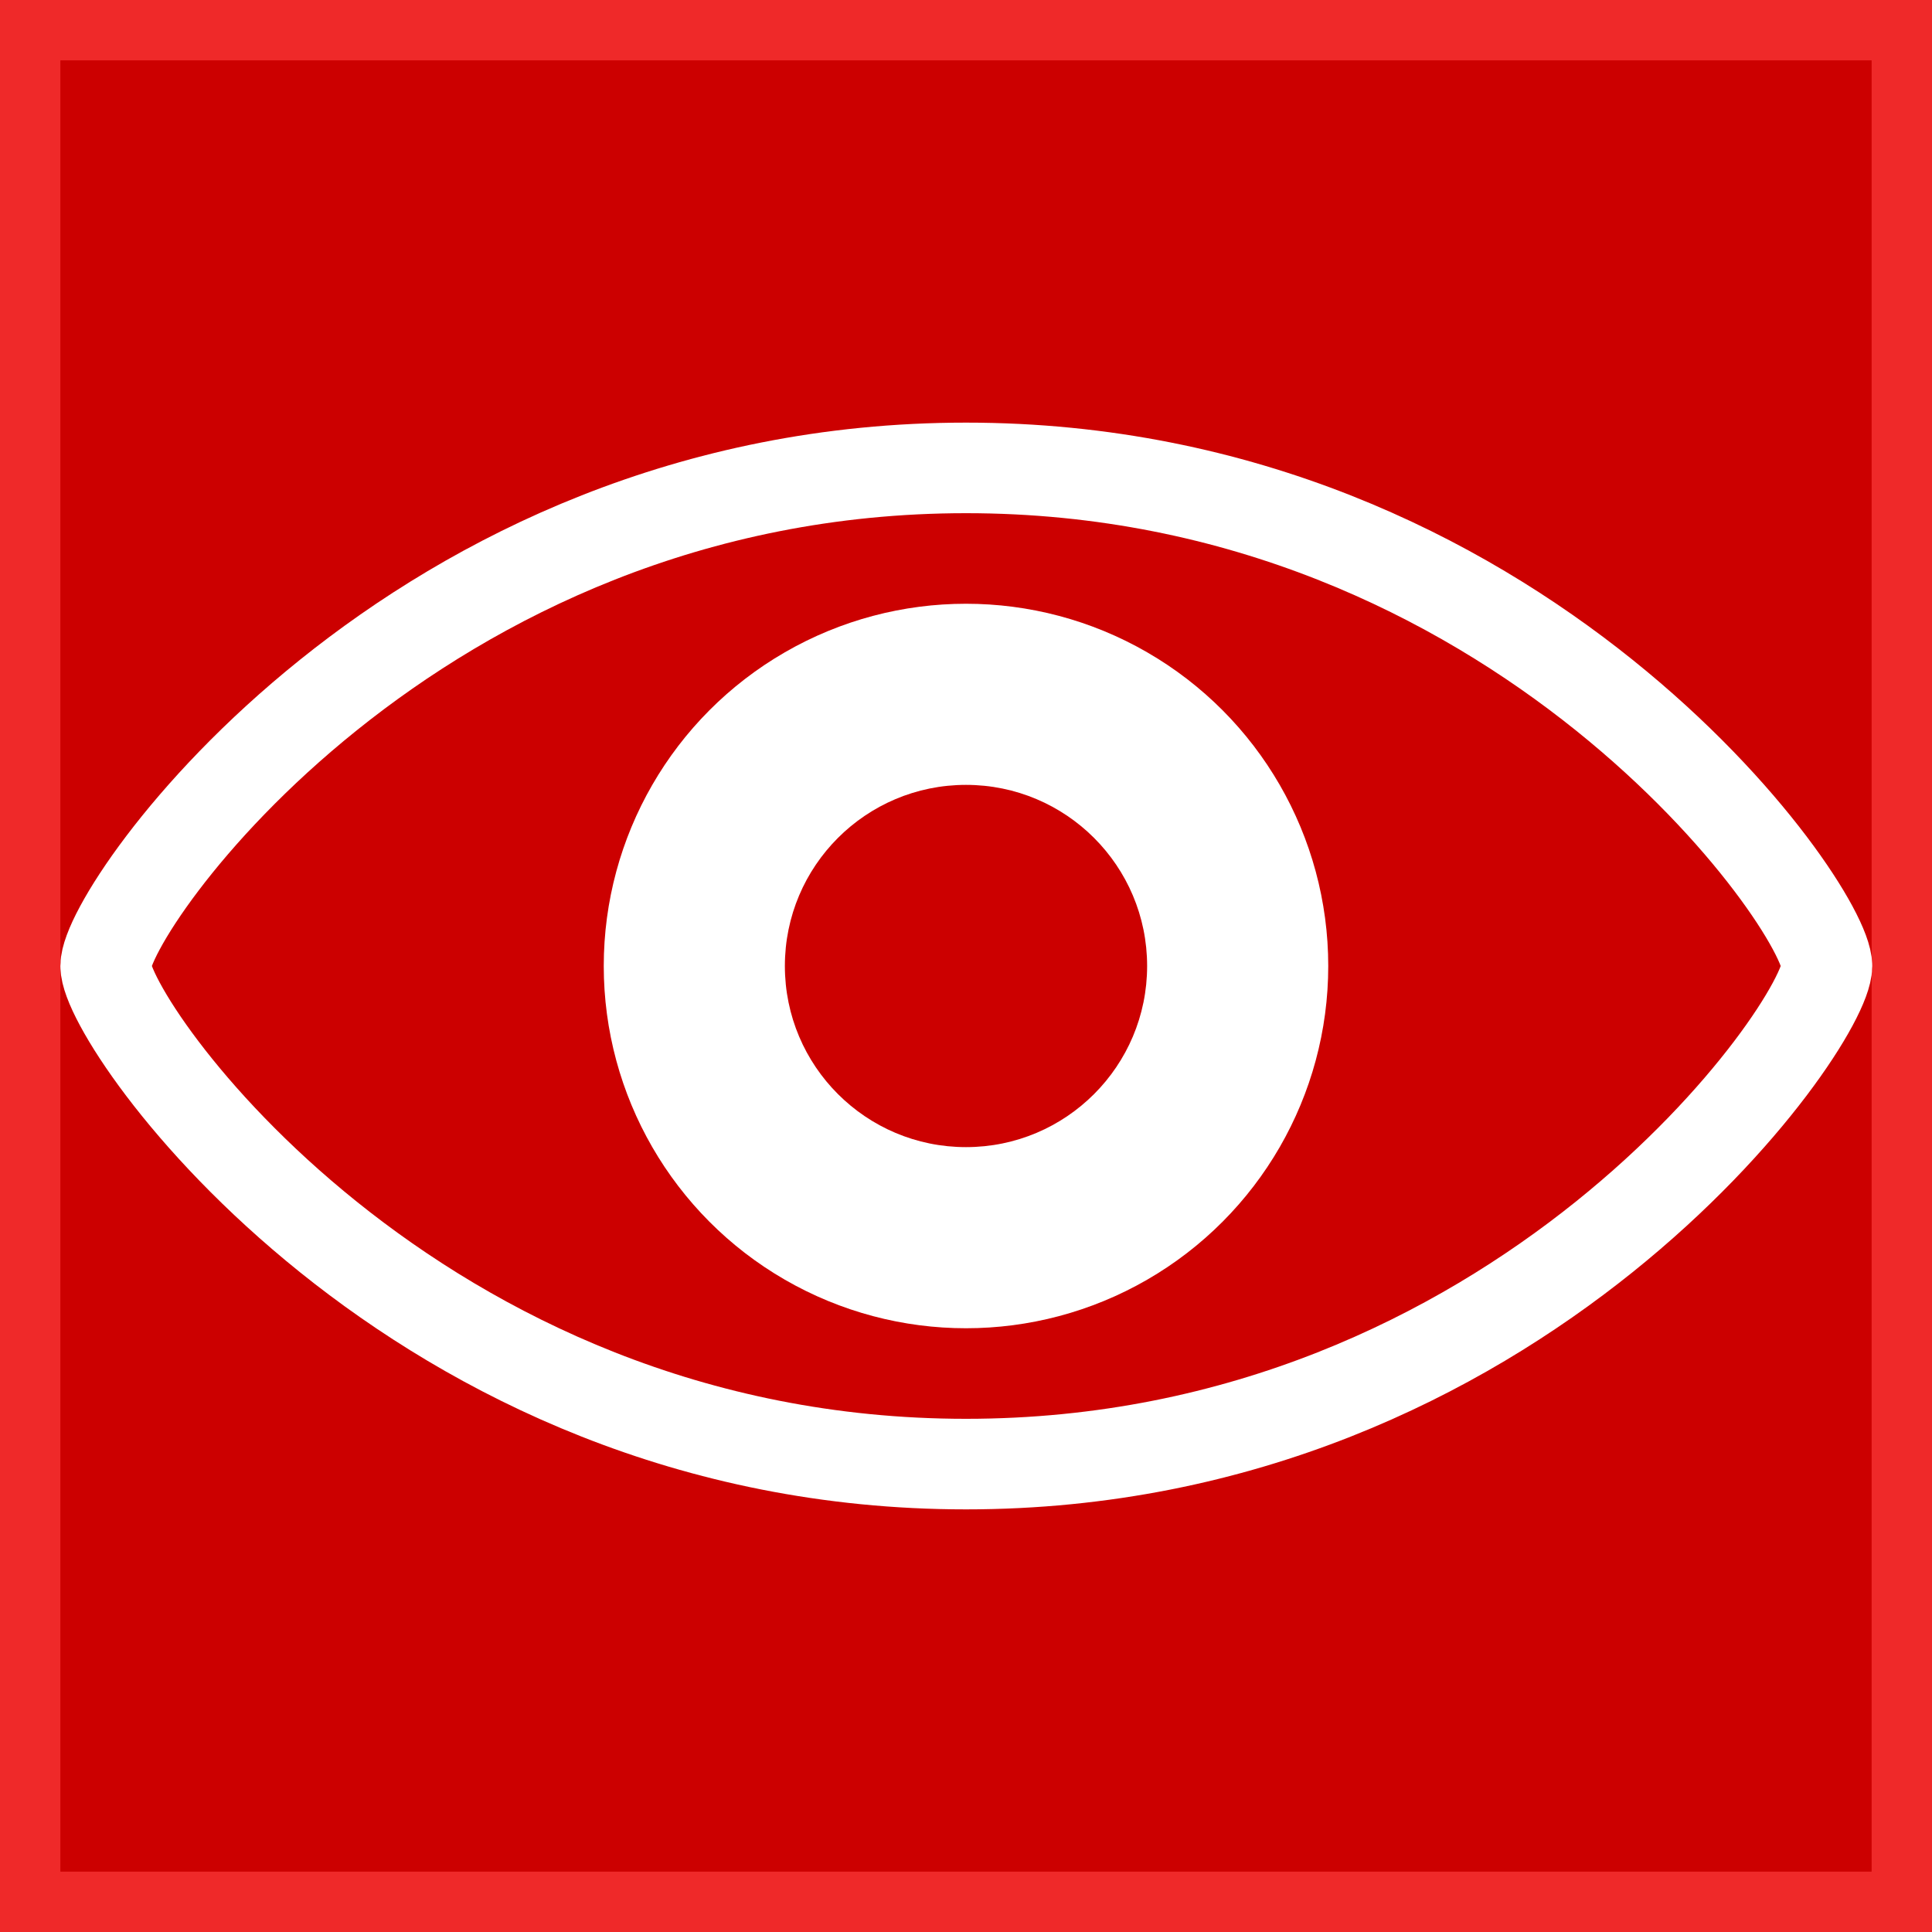 <svg height="32" width="32" xmlns="http://www.w3.org/2000/svg"><rect width="100%" height="100%" fill="#333333" stroke="none"/><path d="m.5.5h31v31h-31z" fill="#c00" stroke="#ef2929"/><path d="m30.26 16c0-.97-5.09-8.25-14.26-8.25-9.16 0-14.25 7.28-14.25 8.25s5.09 8.25 14.25 8.25c9.17 0 14.26-7.28 14.26-8.25z" fill="none" stroke="#fff" stroke-width="1.5"/><circle cx="16" cy="16" fill="#fff" r="6"/><circle cx="16" cy="16" fill="#c00" r="3"/></svg>
